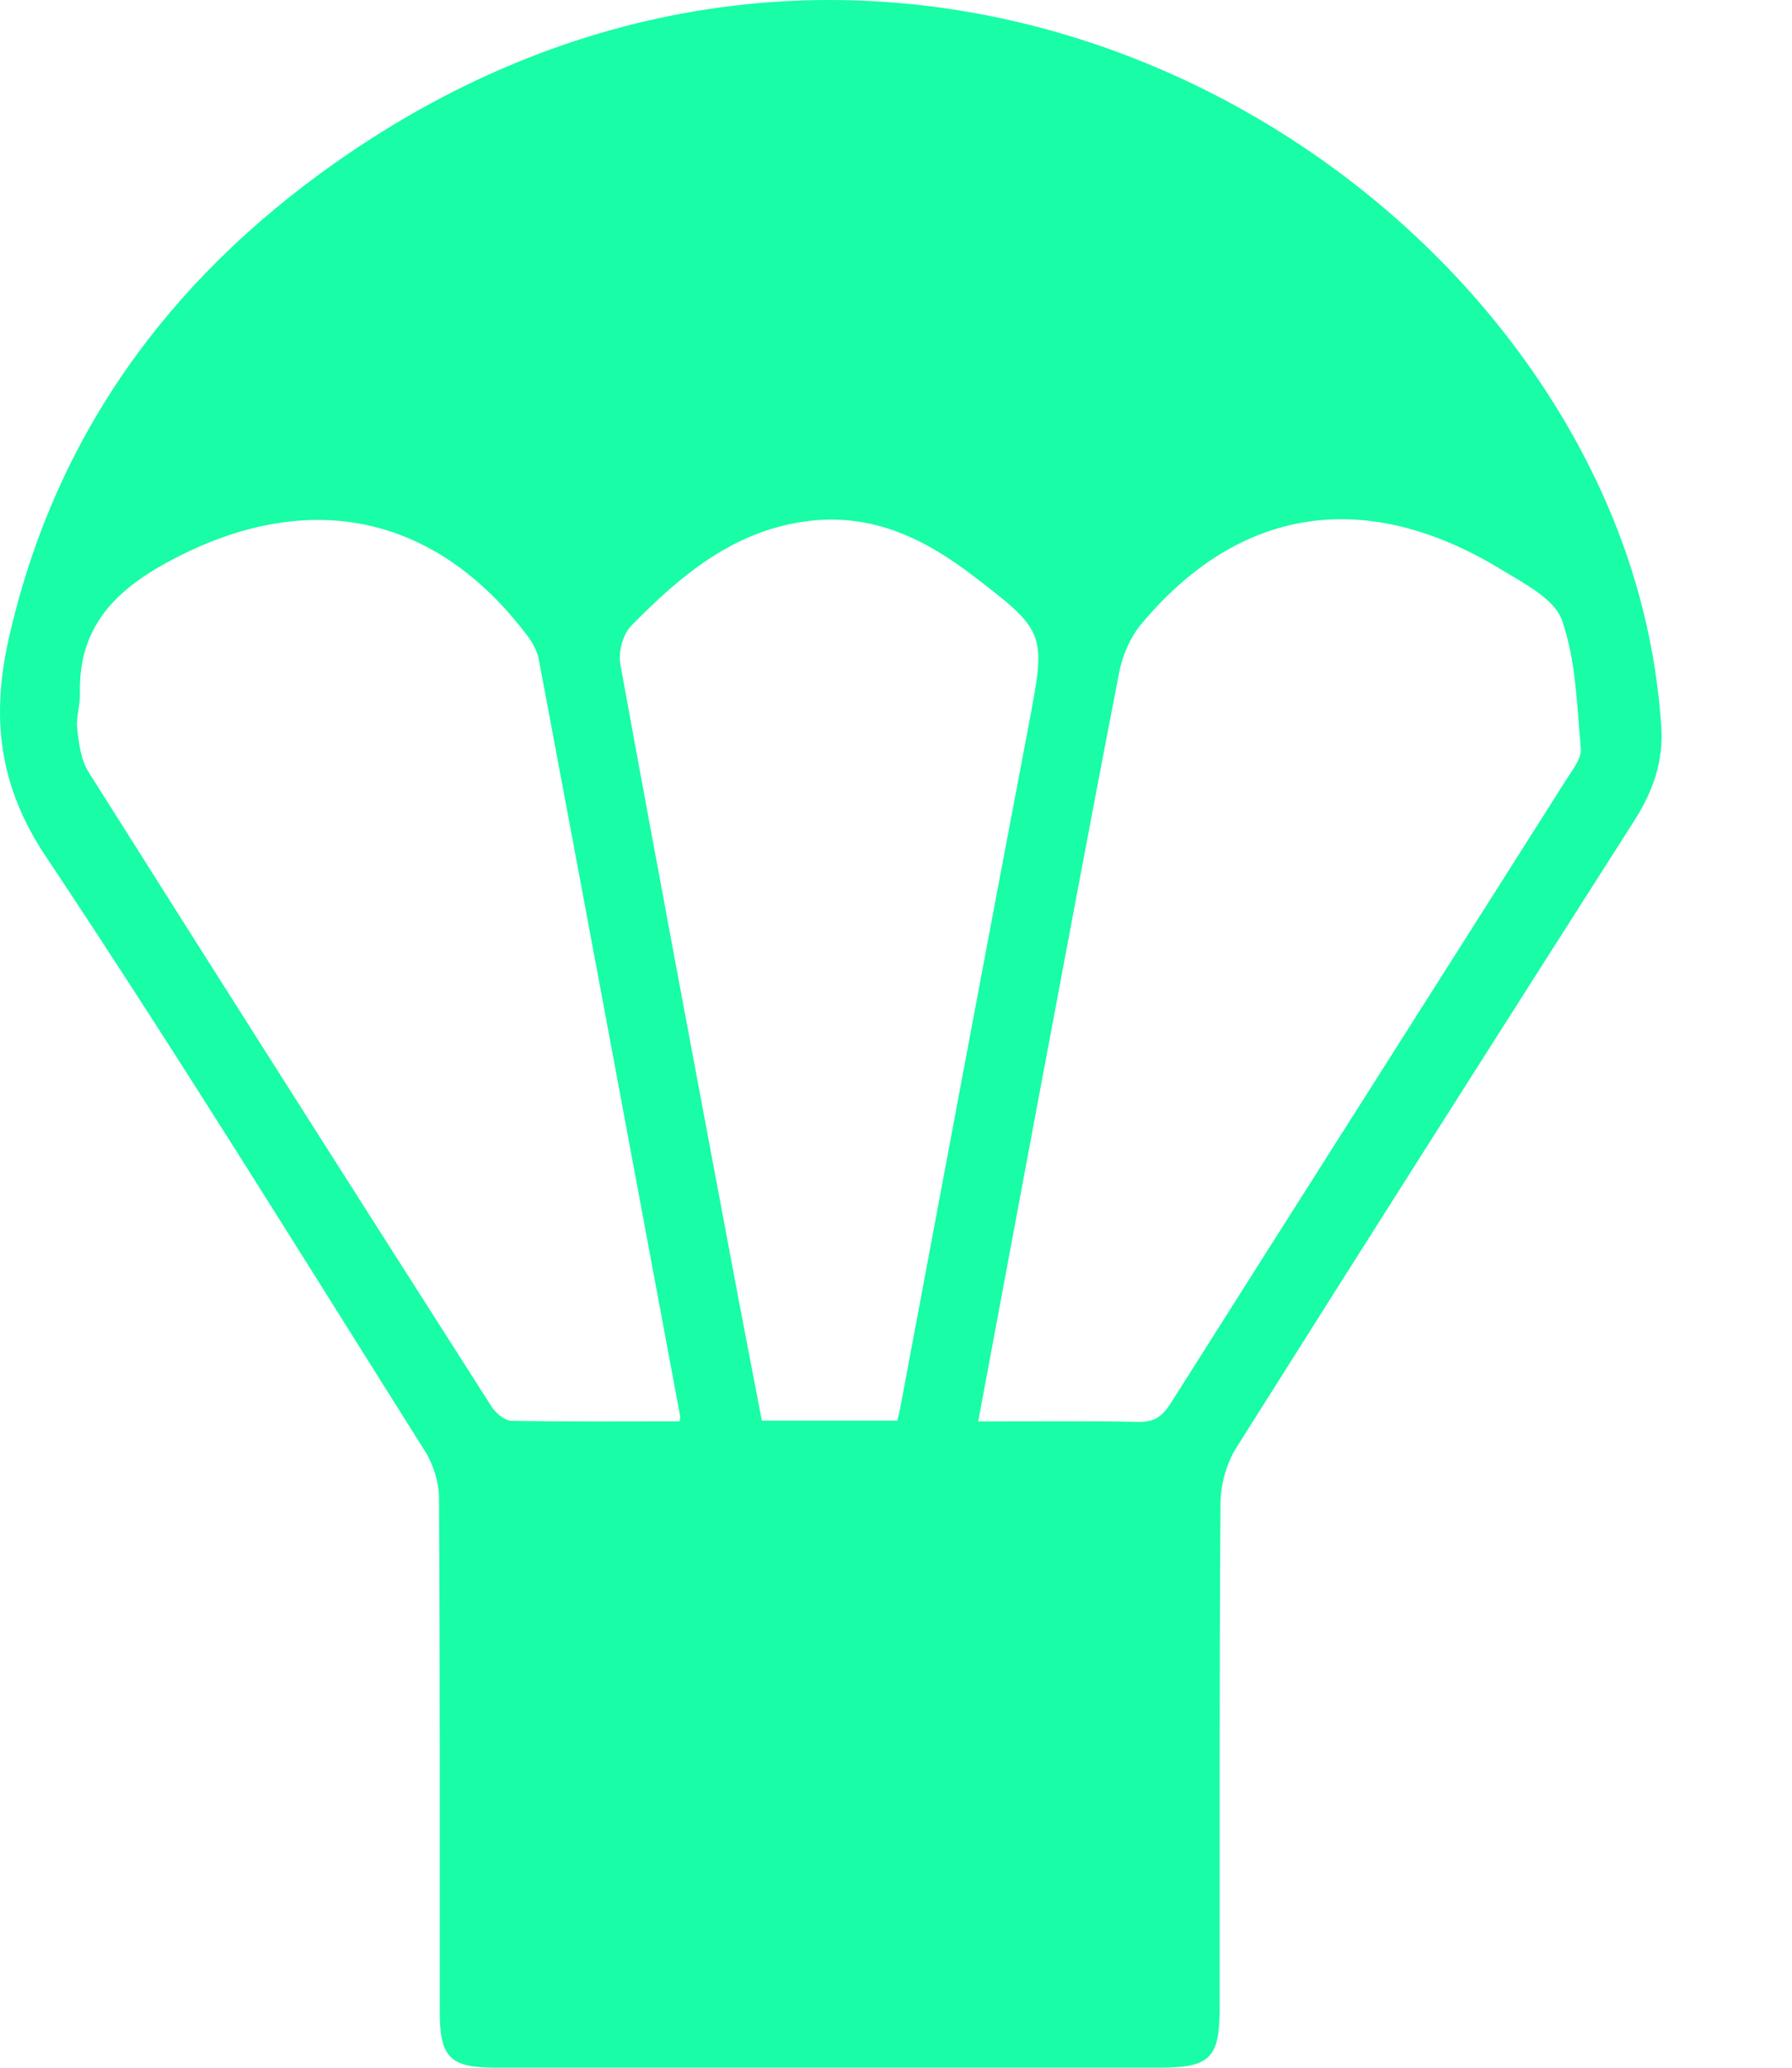 <svg width="13" height="15" viewBox="0 0 13 15" fill="none" xmlns="http://www.w3.org/2000/svg">
<path d="M6.012 15C5.208 15 4.404 15 3.6 15C3.263 15 3.191 14.927 3.19 14.593C3.19 13.354 3.192 12.114 3.185 10.874C3.185 10.758 3.145 10.626 3.083 10.527C2.173 9.083 1.277 7.63 0.331 6.211C-0.009 5.701 -0.064 5.204 0.062 4.64C0.391 3.171 1.217 2.038 2.429 1.183C6.087 -1.396 10.322 0.616 11.648 3.635C11.878 4.158 12.014 4.704 12.052 5.276C12.068 5.523 11.991 5.74 11.86 5.947C10.893 7.463 9.928 8.98 8.969 10.502C8.897 10.617 8.855 10.77 8.854 10.905C8.845 12.124 8.849 13.344 8.848 14.564C8.848 14.931 8.78 15 8.406 15C7.608 15 6.811 15 6.013 15H6.012ZM4.93 10.311C4.933 10.286 4.936 10.279 4.934 10.273C4.593 8.442 4.252 6.611 3.908 4.78C3.896 4.719 3.861 4.657 3.822 4.607C3.163 3.736 2.256 3.544 1.284 4.042C0.867 4.255 0.567 4.523 0.58 5.03C0.583 5.115 0.55 5.202 0.56 5.285C0.572 5.392 0.587 5.512 0.642 5.6C1.612 7.138 2.588 8.672 3.566 10.204C3.596 10.251 3.661 10.306 3.711 10.307C4.117 10.315 4.525 10.311 4.93 10.311ZM7.096 10.312C7.494 10.312 7.876 10.307 8.258 10.315C8.373 10.318 8.433 10.274 8.492 10.181C9.45 8.667 10.413 7.155 11.372 5.641C11.414 5.576 11.475 5.497 11.468 5.43C11.44 5.116 11.433 4.789 11.331 4.499C11.276 4.343 11.053 4.231 10.888 4.13C9.908 3.534 8.99 3.674 8.278 4.529C8.199 4.624 8.143 4.755 8.119 4.878C7.907 5.97 7.704 7.065 7.498 8.159C7.365 8.87 7.233 9.581 7.096 10.313V10.312ZM6.51 10.305C6.52 10.262 6.526 10.238 6.531 10.212C6.841 8.562 7.148 6.912 7.462 5.263C7.589 4.592 7.595 4.585 7.046 4.167C6.702 3.905 6.329 3.727 5.878 3.778C5.331 3.841 4.94 4.171 4.577 4.542C4.518 4.603 4.485 4.731 4.5 4.817C4.764 6.268 5.037 7.717 5.309 9.166C5.38 9.546 5.454 9.926 5.527 10.306H6.509L6.51 10.305Z" fill="#19FDA6"/>
</svg>
